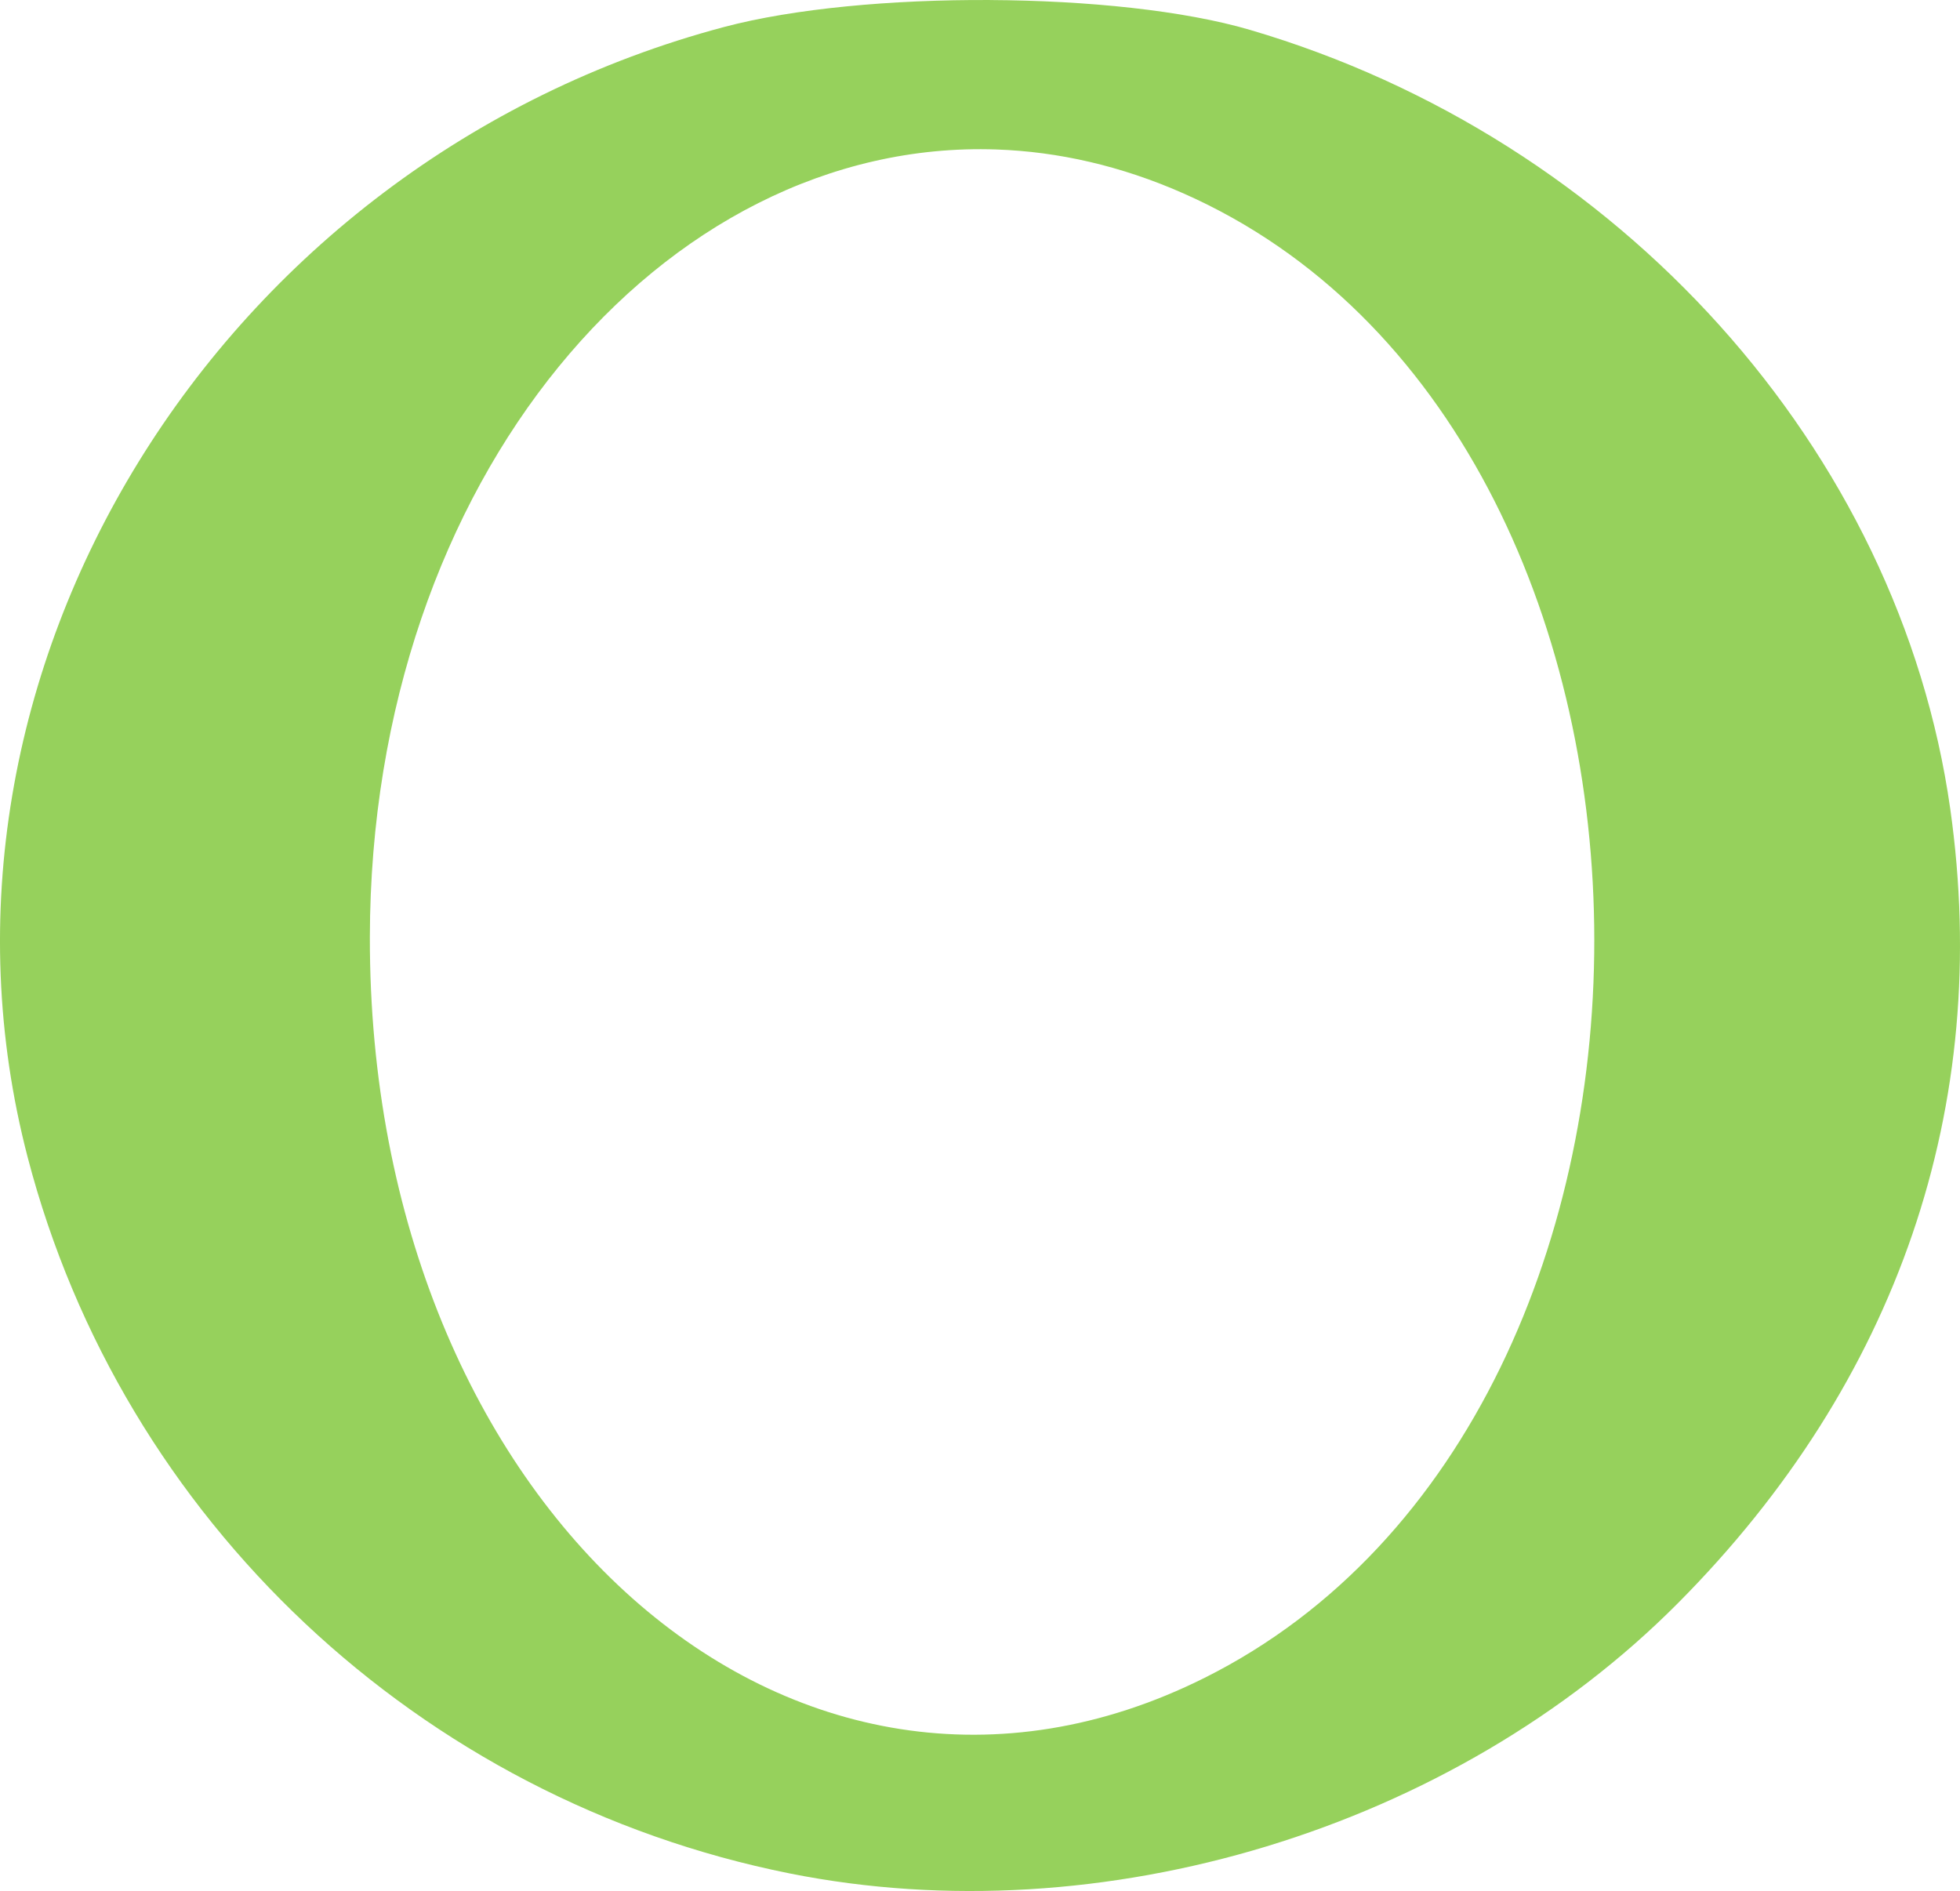 <?xml version="1.0" encoding="UTF-8" standalone="no"?>
<!-- Created with Inkscape (http://www.inkscape.org/) -->

<svg
   xmlns:dc="http://purl.org/dc/elements/1.1/"
   xmlns:cc="http://creativecommons.org/ns#"
   xmlns:rdf="http://www.w3.org/1999/02/22-rdf-syntax-ns#"
   xmlns:svg="http://www.w3.org/2000/svg"
   xmlns="http://www.w3.org/2000/svg"
   xmlns:sodipodi="http://sodipodi.sourceforge.net/DTD/sodipodi-0.dtd"
   xmlns:inkscape="http://www.inkscape.org/namespaces/inkscape"
   id="svg13566"
   version="1.1"
   inkscape:version="0.92.3 (2405546, 2018-03-11)"
   width="100.347"
   height="96.815"
   viewBox="0 0 100.347 96.815"
   sodipodi:docname="ovirt2.svg">
  <defs
     id="defs13570" />
  <sodipodi:namedview
     pagecolor="#ffffff"
     bordercolor="#666666"
     borderopacity="1"
     objecttolerance="10"
     gridtolerance="10"
     guidetolerance="10"
     inkscape:pageopacity="0"
     inkscape:pageshadow="2"
     inkscape:window-width="1920"
     inkscape:window-height="1038"
     id="namedview13568"
     showgrid="false"
     inkscape:zoom="1.0182338"
     inkscape:cx="213.66025"
     inkscape:cy="103.81955"
     inkscape:window-x="3840"
     inkscape:window-y="20"
     inkscape:window-maximized="0"
     inkscape:current-layer="g14139">
    <inkscape:grid
       type="xygrid"
       id="grid14118"
       originx="-54.539"
       originy="-30.059" />
  </sodipodi:namedview>
  <g
     id="g14139"
     transform="translate(375.754,-367.081)">
    <path
       id="path14136"
       d="m -325.072,367.082 c -4.998,-0.026 -10.05,0.433 -13.627,1.385 -25.91,6.896 -42.078,33.14 -35.641,57.854 4.838,18.573 20.056,32.88 39.01,36.674 15.984,3.2 33.994,-2.28 45.486,-13.84 11.243,-11.309 16.091,-25.455 13.938,-40.66 -2.603,-18.384 -16.935,-34.327 -35.855,-39.885 -3.367,-0.989 -8.312,-1.501 -13.311,-1.527 z m 0.334,7.652 c 3.152,0.109 6.375,0.834 9.582,2.252 27.495,12.158 28.203,62.439 1.07,75.998 -21.073,10.53 -42.778,-8.736 -42.732,-37.93 0.037,-23.517 15.057,-40.911 32.08,-40.32 z"
       style="fill:#74c227;fill-opacity:0.753"
       inkscape:connector-curvature="0" />
  </g>
</svg>

